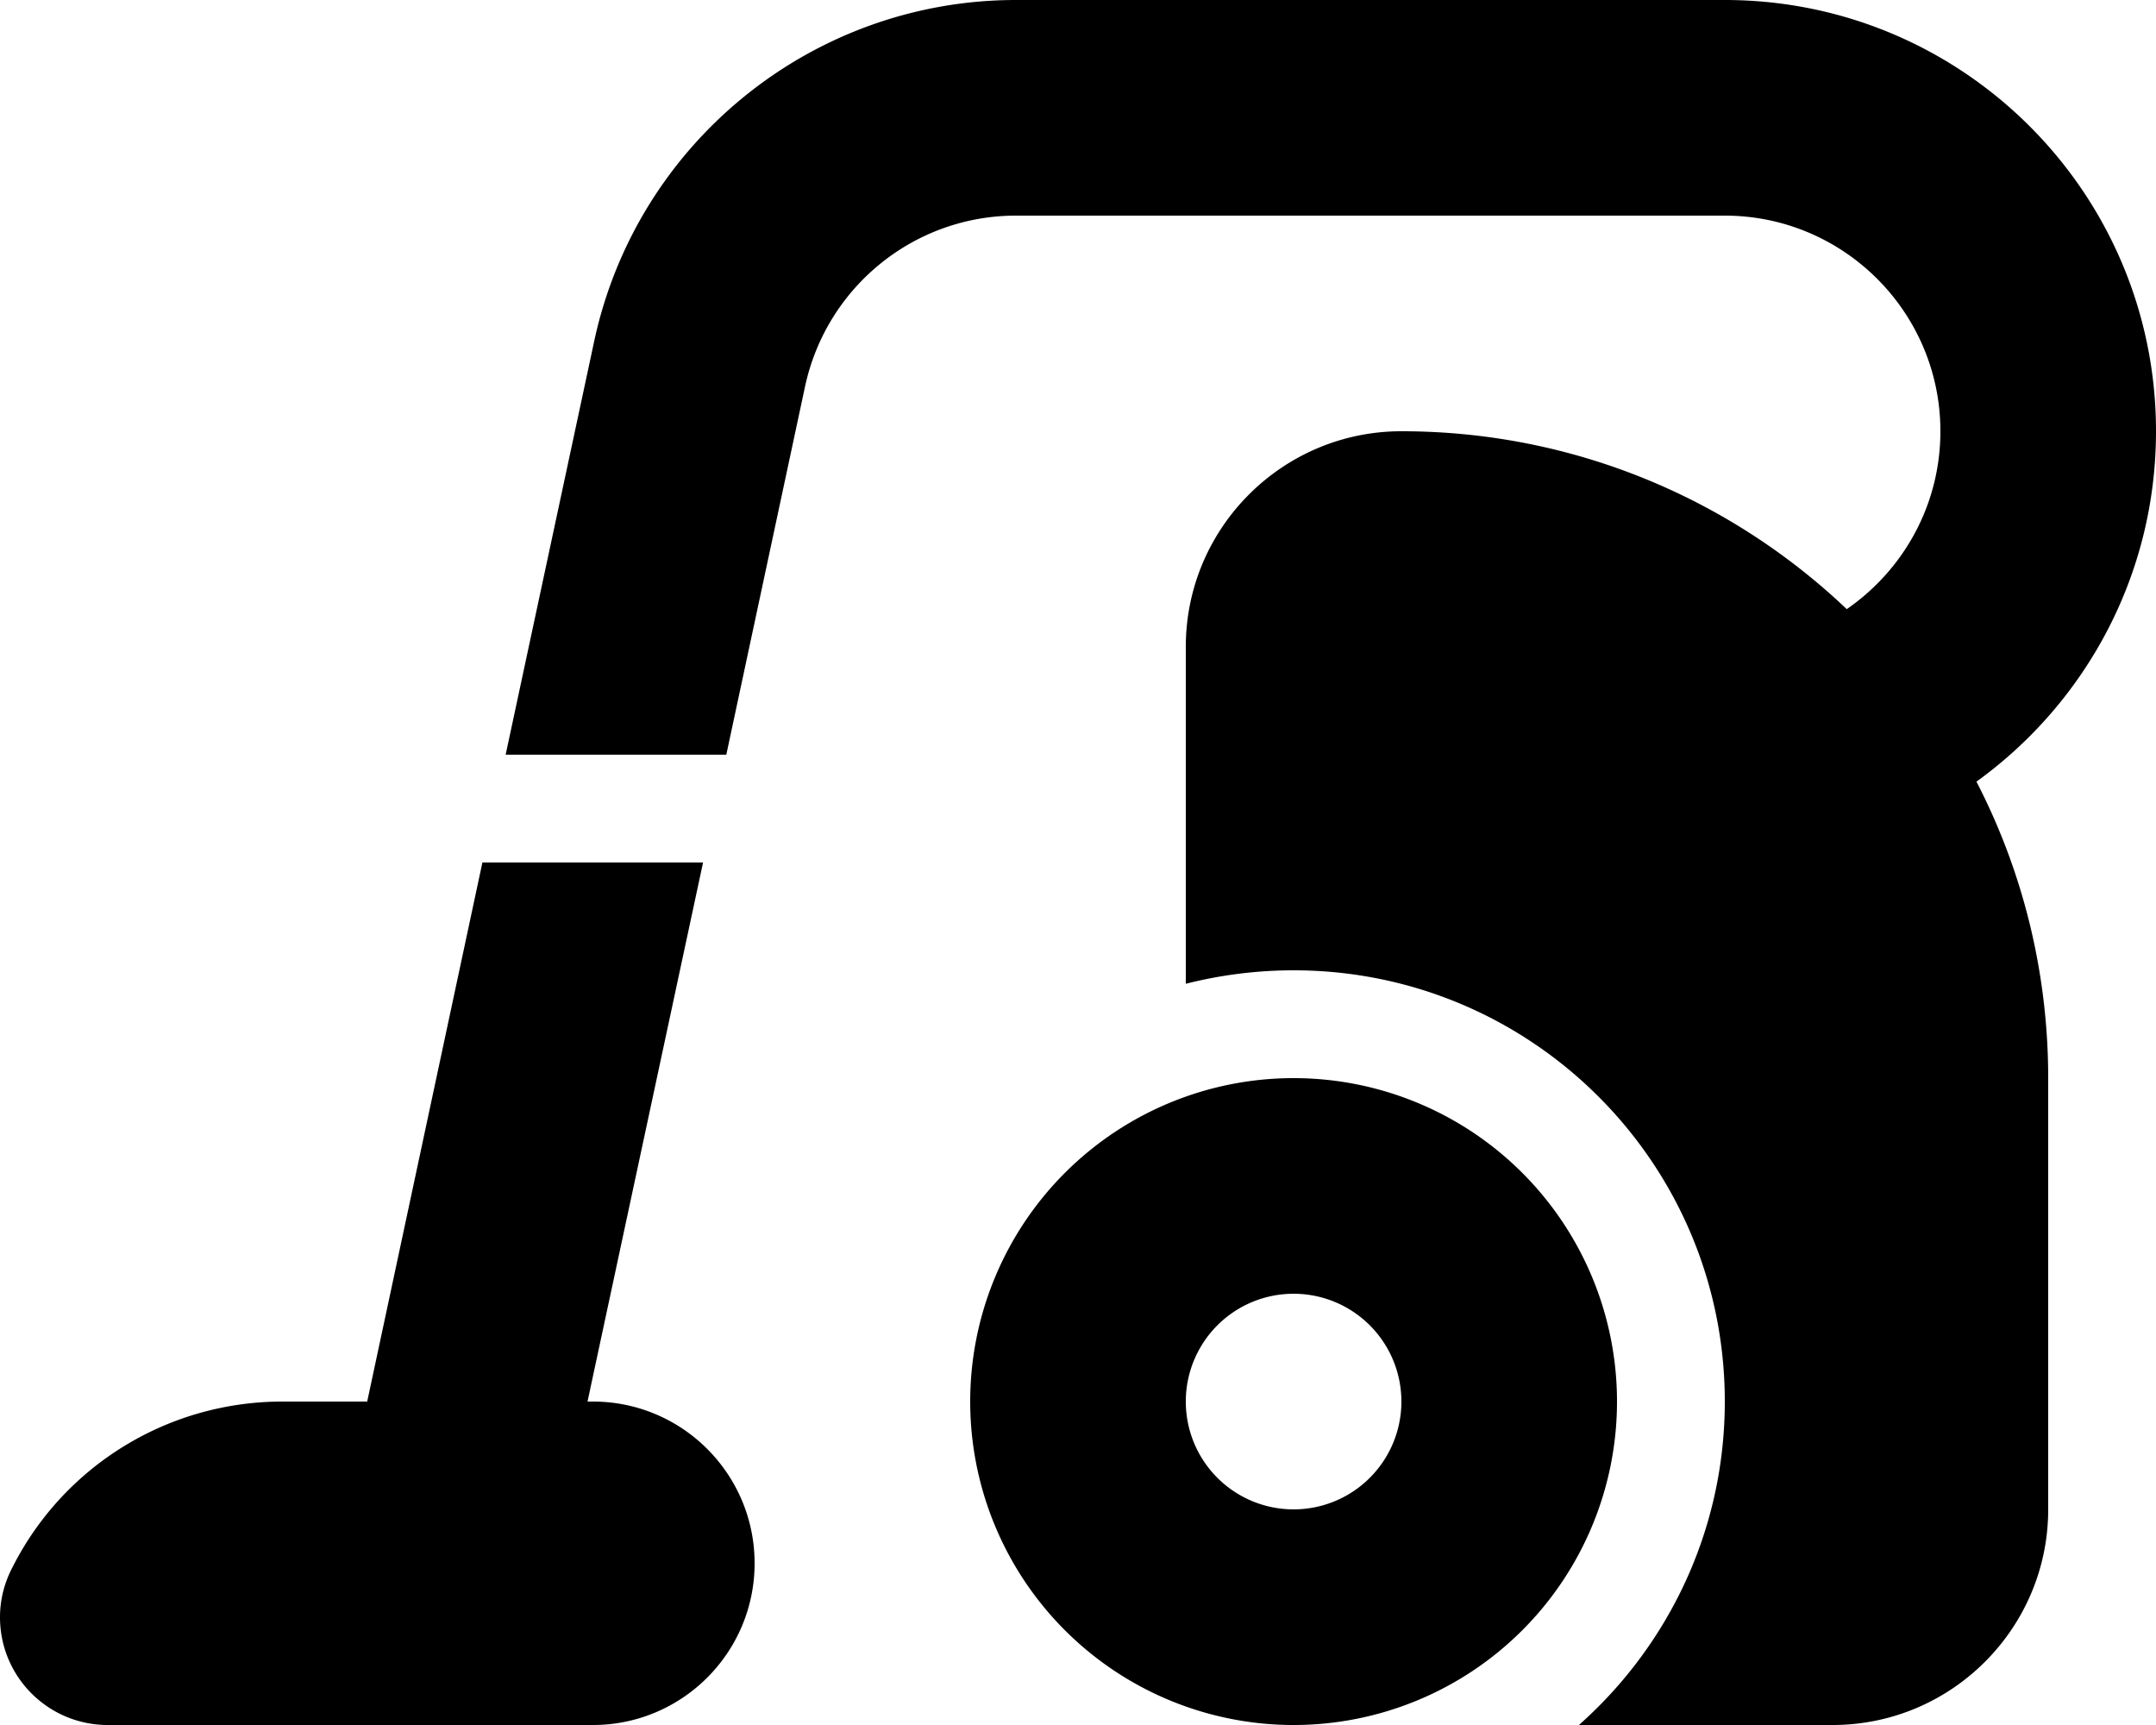 <svg xmlns="http://www.w3.org/2000/svg" viewBox="0 0 640 512"><path d="M301.6 64L512 64c35.3 0 64 28.7 64 64c0 21.9-11 41.2-27.8 52.8C513.8 148.1 467.2 128 416 128c-35.3 0-64 28.7-64 64l0 100c10.2-2.6 21-4 32-4c70.7 0 128 57.3 128 128c0 38.2-16.8 72.5-43.3 96l75.3 0c35.3 0 64-28.7 64-64l0-128c0-31.7-7.7-61.7-21.3-88C619 208.7 640 170.8 640 128C640 57.3 582.7 0 512 0L301.6 0C241.3 0 189.1 42.2 176.4 101.2L150.1 224l65.5 0L239 114.6C245.4 85.1 271.4 64 301.6 64zM208.7 256l-65.5 0L109 416l-25.2 0c-33.8 0-64.7 18.9-80 49C1.4 469.5 0 474.6 0 480c0 17.7 14.3 32 32 32l95.4 0c.4 0 .9 0 1.3 0l47.3 0c26.5 0 48-21.5 48-48s-21.5-48-48-48l-1.6 0 34.3-160zM480 416a96 96 0 1 0 -192 0 96 96 0 1 0 192 0zm-128 0a32 32 0 1 1 64 0 32 32 0 1 1 -64 0z"/></svg>